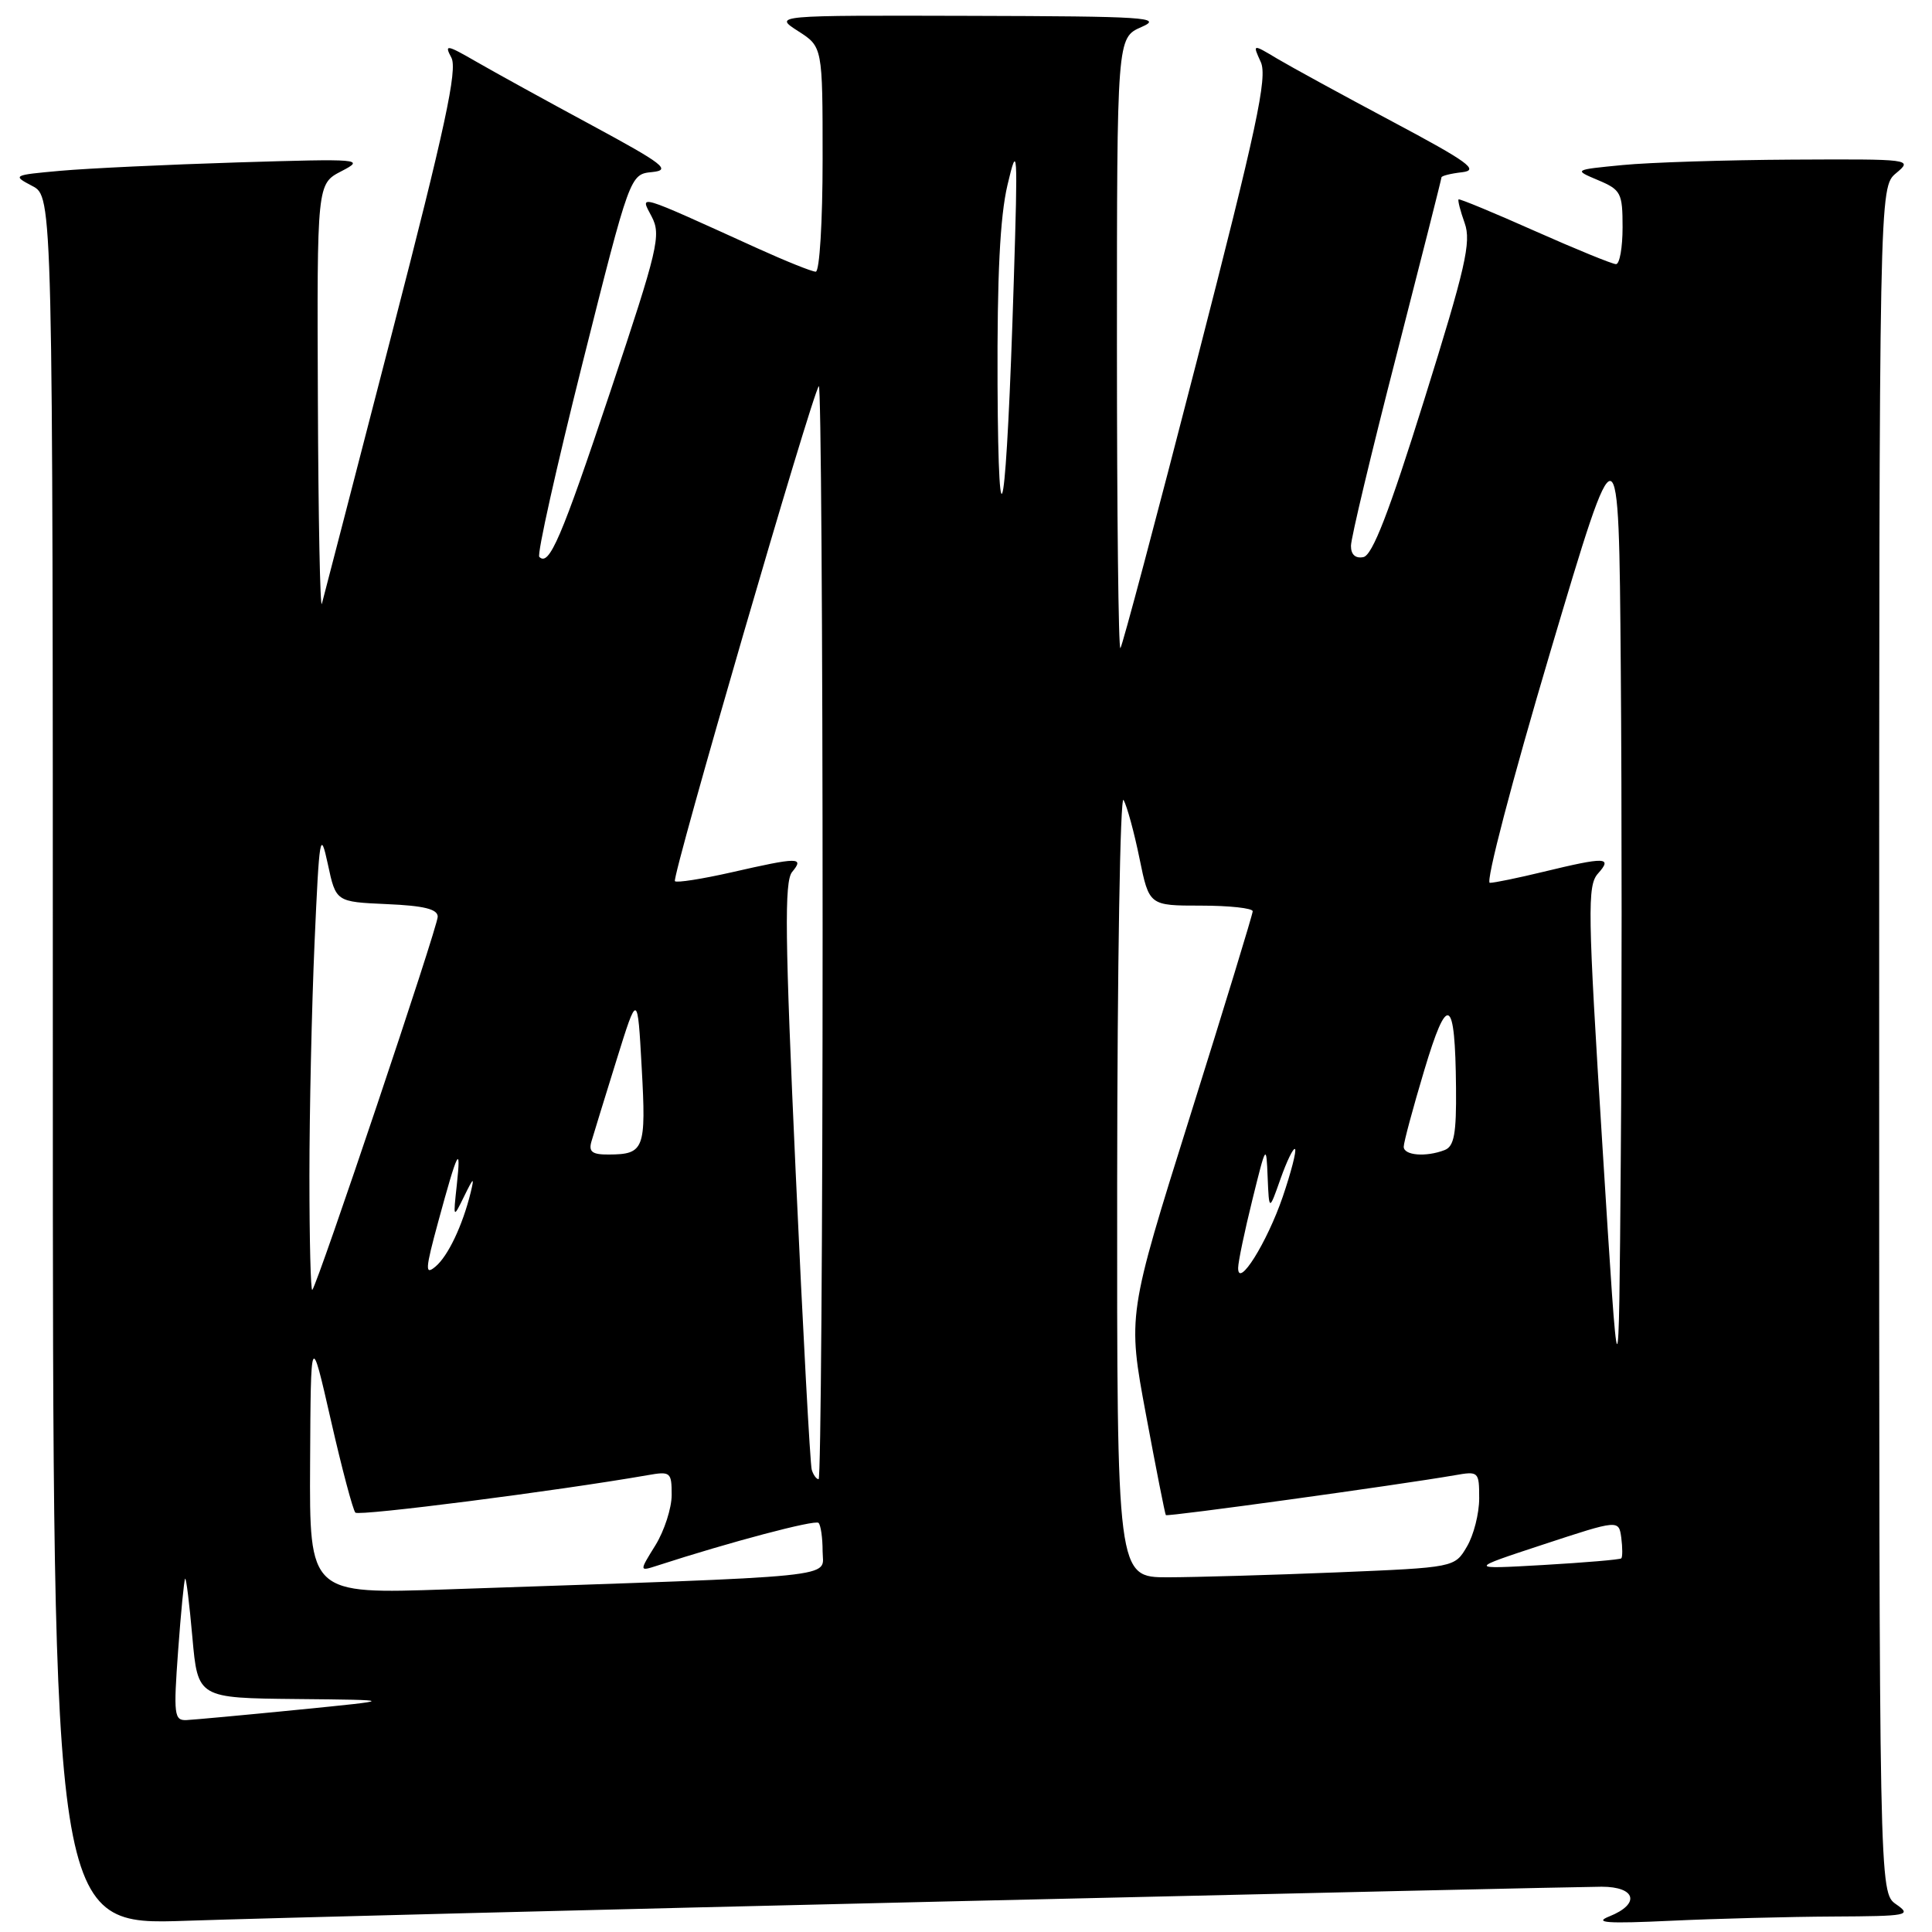 <?xml version="1.0" encoding="UTF-8" standalone="no"?>
<!DOCTYPE svg PUBLIC "-//W3C//DTD SVG 1.1//EN" "http://www.w3.org/Graphics/SVG/1.1/DTD/svg11.dtd" >
<svg xmlns="http://www.w3.org/2000/svg" xmlns:xlink="http://www.w3.org/1999/xlink" version="1.1" viewBox="0 0 256 256">
 <g >
 <path fill="currentColor"
d=" M 125.47 251.95 C 171.11 250.88 210.15 250.00 212.22 250.00 C 216.78 250.00 217.38 252.28 213.25 253.93 C 211.11 254.78 212.91 254.91 221.41 254.51 C 227.40 254.23 237.08 253.98 242.91 253.95 C 252.83 253.90 253.36 253.80 251.25 252.33 C 249.00 250.76 249.00 250.76 249.00 137.79 C 249.00 24.82 249.00 24.82 251.25 22.94 C 253.47 21.09 253.28 21.07 237.50 21.15 C 228.70 21.20 218.57 21.52 215.00 21.87 C 208.50 22.50 208.50 22.50 211.75 23.87 C 214.79 25.15 215.00 25.57 215.00 30.12 C 215.00 32.80 214.61 35.00 214.13 35.00 C 213.65 35.00 208.81 33.02 203.38 30.61 C 197.95 28.19 193.40 26.31 193.27 26.42 C 193.14 26.54 193.50 27.95 194.08 29.57 C 194.97 32.07 194.19 35.47 188.71 53.00 C 184.05 67.92 181.85 73.59 180.65 73.82 C 179.60 74.03 179.00 73.48 179.01 72.32 C 179.01 71.32 181.71 60.01 185.01 47.19 C 188.30 34.37 191.00 23.71 191.00 23.51 C 191.00 23.30 192.24 22.99 193.75 22.82 C 196.05 22.55 194.53 21.45 184.50 16.11 C 177.90 12.60 171.03 8.84 169.23 7.77 C 165.96 5.81 165.96 5.81 167.06 8.22 C 167.97 10.23 166.54 16.90 158.53 48.03 C 153.24 68.60 148.71 85.63 148.46 85.88 C 148.20 86.13 148.00 68.03 148.00 45.67 C 148.00 5.01 148.00 5.01 151.25 3.58 C 154.17 2.31 151.86 2.16 128.50 2.10 C 102.50 2.03 102.50 2.03 105.75 4.12 C 109.00 6.20 109.00 6.20 109.00 21.10 C 109.00 29.34 108.60 36.00 108.09 36.00 C 107.59 36.00 104.11 34.60 100.34 32.89 C 84.06 25.50 84.79 25.72 86.35 28.70 C 87.63 31.14 87.21 32.92 80.88 51.86 C 74.35 71.41 72.76 75.10 71.46 73.79 C 71.14 73.47 73.72 61.94 77.18 48.15 C 83.48 23.09 83.48 23.09 86.41 22.80 C 88.97 22.54 87.95 21.75 78.42 16.60 C 72.41 13.36 65.53 9.57 63.12 8.18 C 59.17 5.90 58.85 5.85 59.81 7.64 C 60.64 9.20 58.98 16.92 51.96 44.06 C 47.07 63.00 42.87 79.17 42.65 80.00 C 42.42 80.83 42.18 68.64 42.12 52.93 C 42.00 24.36 42.00 24.36 45.25 22.68 C 48.38 21.06 47.88 21.02 31.50 21.52 C 22.15 21.81 11.59 22.31 8.02 22.63 C 1.69 23.20 1.61 23.24 4.27 24.64 C 7.00 26.06 7.00 26.06 7.00 140.60 C 7.00 255.13 7.00 255.13 24.75 254.51 C 34.51 254.18 79.84 253.02 125.47 251.95 Z  M 23.60 218.75 C 23.97 213.66 24.39 209.36 24.53 209.19 C 24.67 209.02 25.10 212.51 25.49 216.94 C 26.21 225.00 26.21 225.00 39.35 225.13 C 52.50 225.26 52.50 225.26 39.50 226.55 C 32.35 227.26 25.70 227.87 24.71 227.92 C 23.08 227.99 22.98 227.23 23.60 218.75 Z  M 41.09 193.87 C 41.18 176.50 41.18 176.50 43.84 188.17 C 45.30 194.59 46.77 200.11 47.09 200.43 C 47.58 200.92 73.80 197.56 85.75 195.48 C 88.85 194.93 89.00 195.05 89.00 198.09 C 89.00 199.83 88.03 202.83 86.85 204.75 C 84.69 208.23 84.69 208.23 87.10 207.45 C 96.67 204.34 108.00 201.34 108.46 201.79 C 108.76 202.09 109.00 203.78 109.00 205.55 C 109.00 209.15 112.72 208.77 59.25 210.60 C 41.00 211.23 41.00 211.23 41.09 193.87 Z  M 148.03 156.75 C 148.05 128.01 148.43 105.17 148.88 106.00 C 149.34 106.83 150.29 110.31 150.99 113.75 C 152.27 120.00 152.27 120.00 159.14 120.00 C 162.91 120.00 166.00 120.34 165.99 120.75 C 165.98 121.16 162.25 133.38 157.69 147.90 C 149.40 174.30 149.40 174.30 151.84 187.40 C 153.18 194.60 154.37 200.62 154.48 200.76 C 154.67 201.00 185.37 196.76 192.75 195.48 C 195.93 194.92 196.00 194.99 196.00 198.55 C 196.00 200.55 195.27 203.43 194.37 204.94 C 192.75 207.70 192.75 207.70 177.12 208.35 C 168.53 208.70 158.46 208.99 154.75 209.00 C 148.00 209.00 148.00 209.00 148.03 156.75 Z  M 204.50 204.65 C 214.50 201.36 214.50 201.36 214.83 203.77 C 215.00 205.10 215.00 206.32 214.83 206.49 C 214.65 206.66 210.00 207.05 204.50 207.37 C 194.50 207.94 194.50 207.94 204.50 204.65 Z  M 107.56 194.75 C 107.35 194.06 106.39 176.31 105.43 155.29 C 104.01 124.18 103.92 116.80 104.96 115.54 C 106.61 113.56 105.81 113.56 96.88 115.60 C 93.02 116.47 89.67 117.00 89.43 116.76 C 88.97 116.30 107.66 52.00 108.50 51.17 C 108.78 50.89 109.00 83.37 109.00 123.33 C 109.00 163.30 108.76 196.00 108.47 196.00 C 108.18 196.00 107.77 195.44 107.56 194.75 Z  M 212.34 152.00 C 210.37 120.64 210.32 117.34 211.74 115.75 C 213.71 113.55 212.76 113.52 204.50 115.52 C 201.20 116.32 198.01 116.98 197.41 116.98 C 196.81 116.99 200.35 103.46 205.41 86.42 C 214.50 55.84 214.50 55.84 214.76 88.42 C 214.91 106.34 214.91 135.74 214.76 153.75 C 214.50 186.50 214.50 186.50 212.34 152.00 Z  M 41.00 155.83 C 41.00 147.30 41.31 133.38 41.68 124.91 C 42.31 110.63 42.44 109.87 43.44 114.50 C 44.51 119.50 44.51 119.50 51.25 119.80 C 56.17 120.01 58.00 120.46 58.00 121.47 C 58.00 122.83 42.11 170.12 41.38 170.92 C 41.17 171.15 41.00 164.35 41.00 155.83 Z  M 58.08 161.84 C 60.64 152.42 61.13 151.45 60.53 157.00 C 60.04 161.50 60.04 161.50 61.51 158.50 C 62.75 155.97 62.88 155.89 62.37 158.00 C 61.30 162.37 59.36 166.46 57.69 167.84 C 56.29 169.01 56.34 168.23 58.08 161.84 Z  M 164.06 168.00 C 164.07 167.18 164.92 163.12 165.94 159.00 C 167.77 151.59 167.79 151.56 167.97 156.00 C 168.16 160.50 168.16 160.50 169.68 156.19 C 170.52 153.82 171.38 152.05 171.60 152.26 C 171.81 152.48 171.08 155.32 169.97 158.58 C 167.89 164.65 164.03 170.82 164.06 168.00 Z  M 78.37 151.25 C 78.65 150.29 80.14 145.45 81.68 140.50 C 84.48 131.50 84.48 131.50 85.03 141.50 C 85.63 152.26 85.37 152.96 80.68 152.98 C 78.47 153.00 77.97 152.62 78.37 151.25 Z  M 186.00 151.95 C 186.00 151.37 187.22 146.83 188.71 141.86 C 191.81 131.48 192.82 132.03 192.93 144.14 C 192.99 150.23 192.68 151.91 191.42 152.39 C 188.94 153.35 186.00 153.10 186.00 151.95 Z  M 132.18 51.00 C 132.12 36.53 132.50 28.74 133.50 24.50 C 134.83 18.86 134.88 19.63 134.33 37.29 C 133.38 68.12 132.30 75.03 132.18 51.00 Z "/>
</g>
</svg>